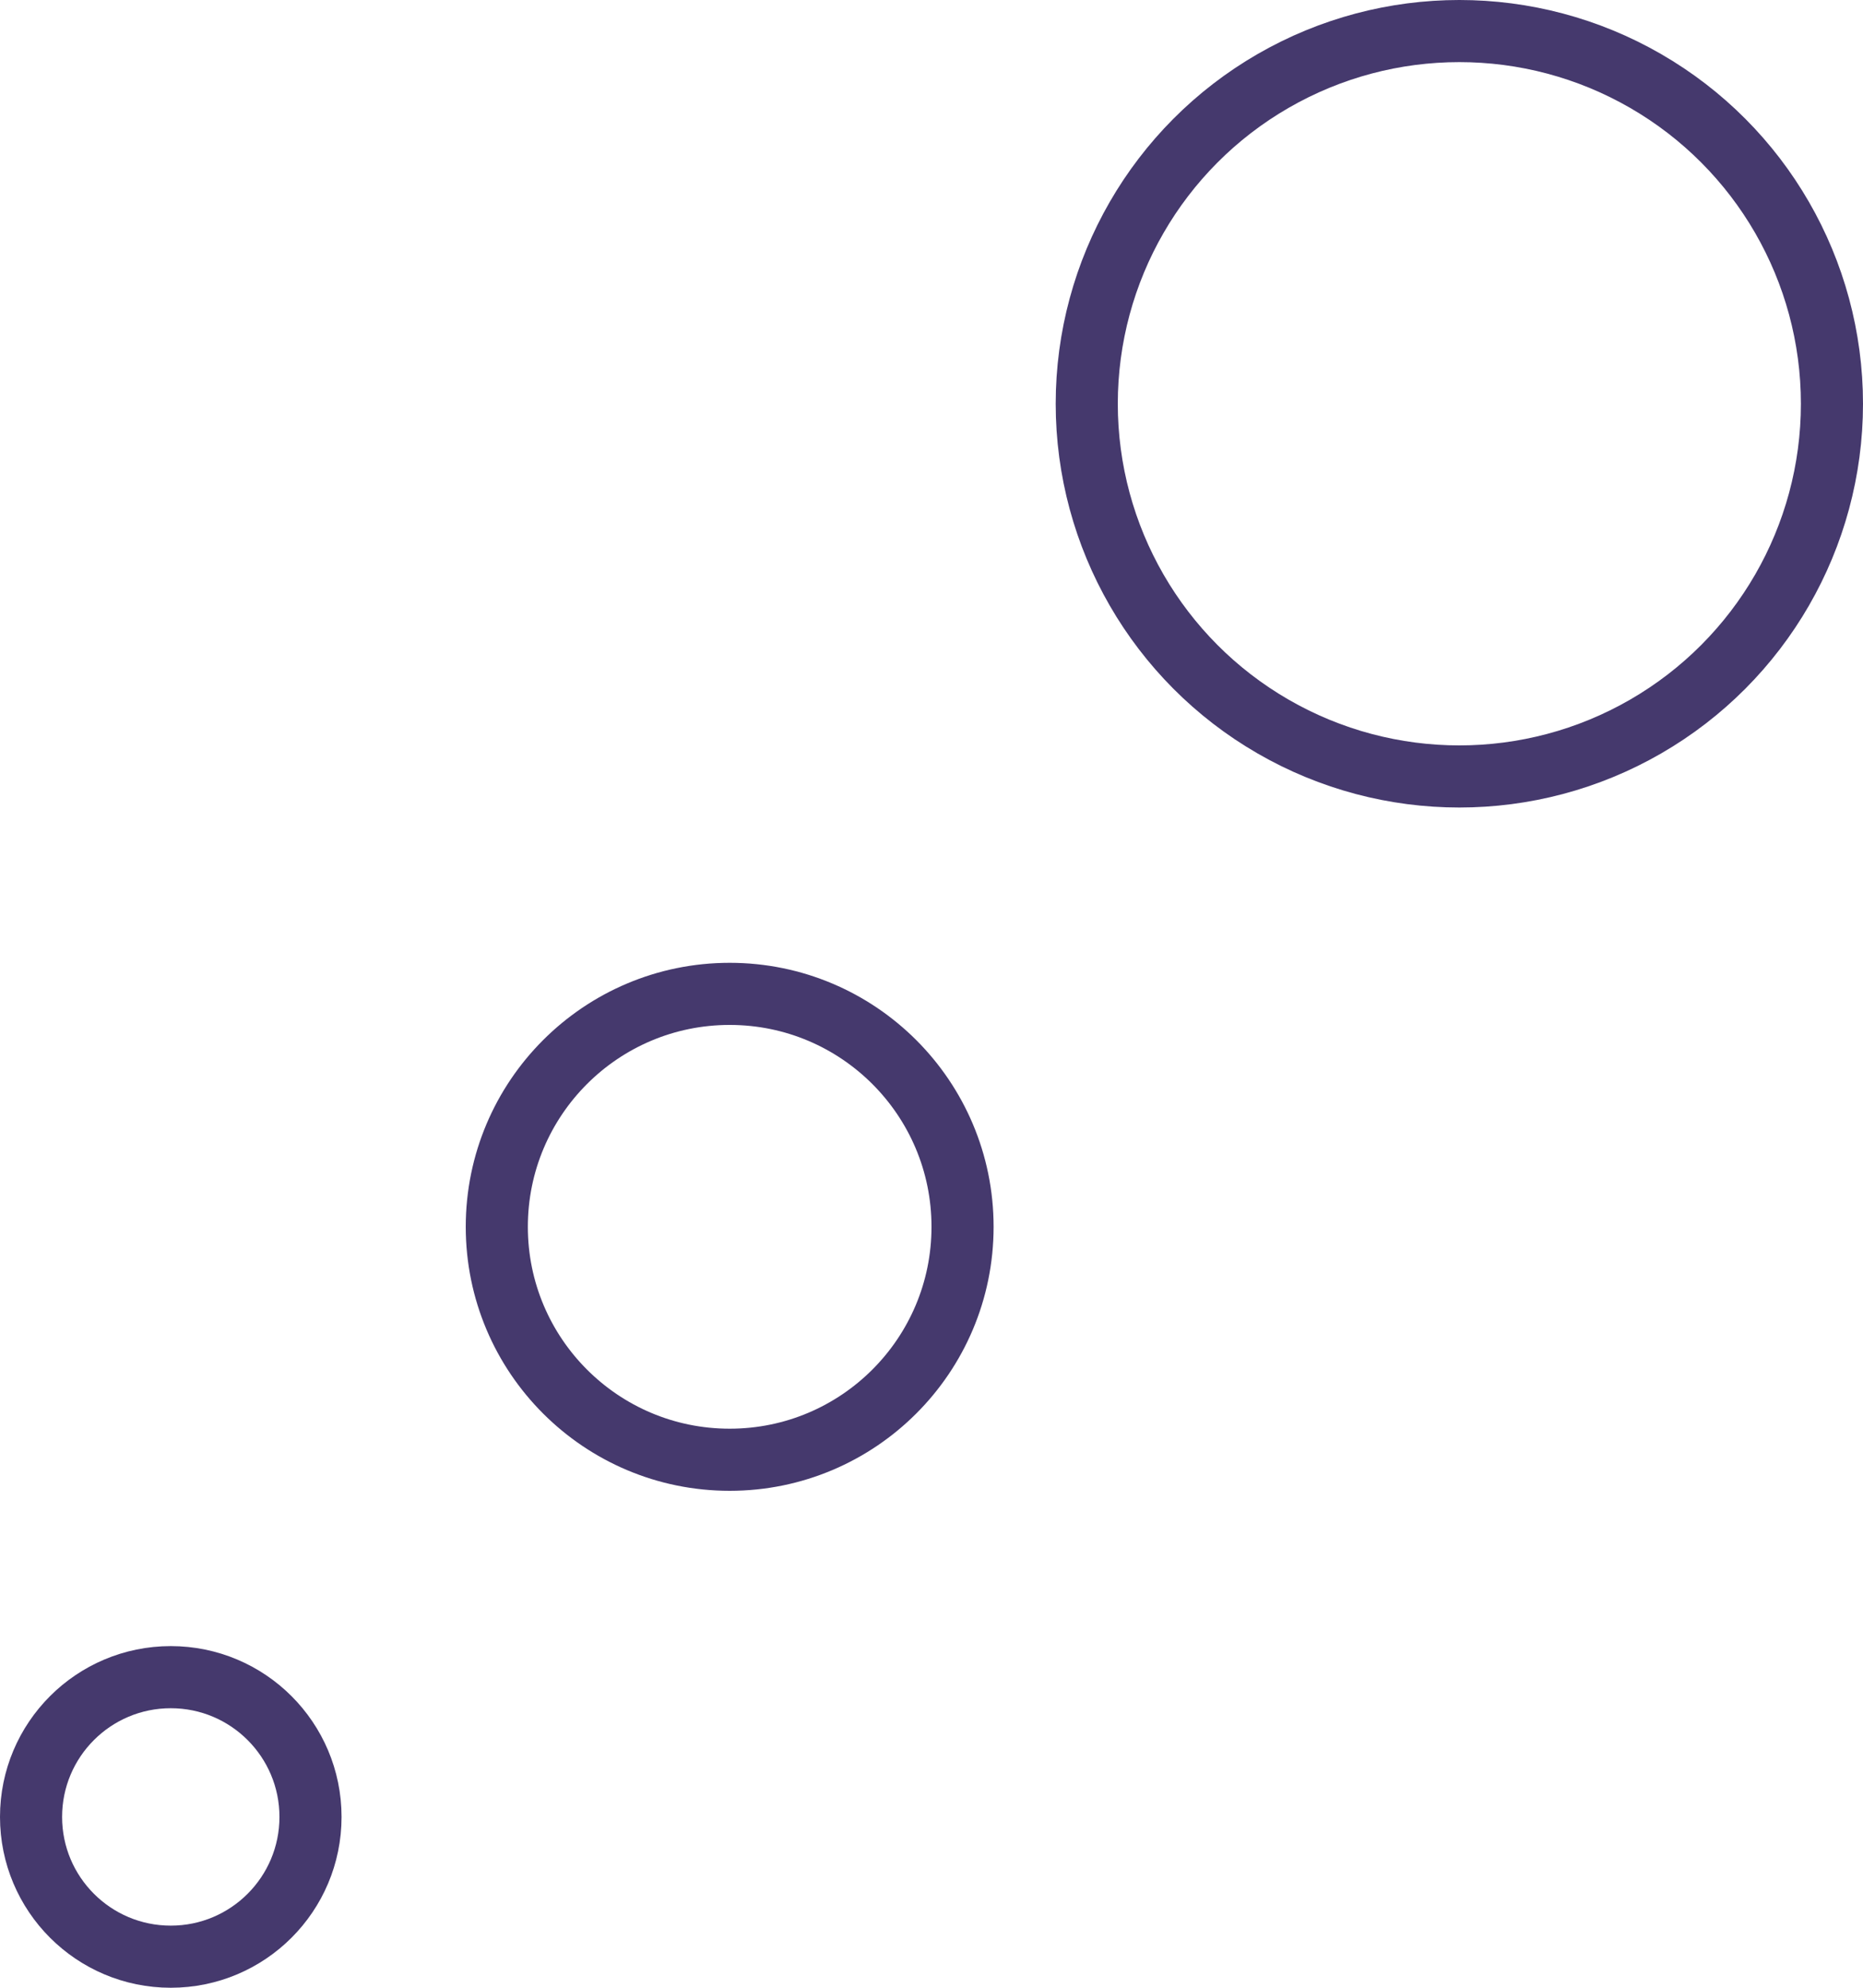 <svg width="60" height="64" viewBox="0 0 60 64" fill="none" xmlns="http://www.w3.org/2000/svg">
    <circle r="7.5" transform="matrix(-1 0 0 1 23.5 39.5)" stroke="#45396D" stroke-width="2"/>
    <circle r="12" transform="matrix(-1 0 0 1 47 13)" stroke="#45396D" stroke-width="2"/>
    <circle r="4.5" transform="matrix(-1 0 0 1 5.5 58.5)" stroke="#45396D" stroke-width="2"/>
</svg>

